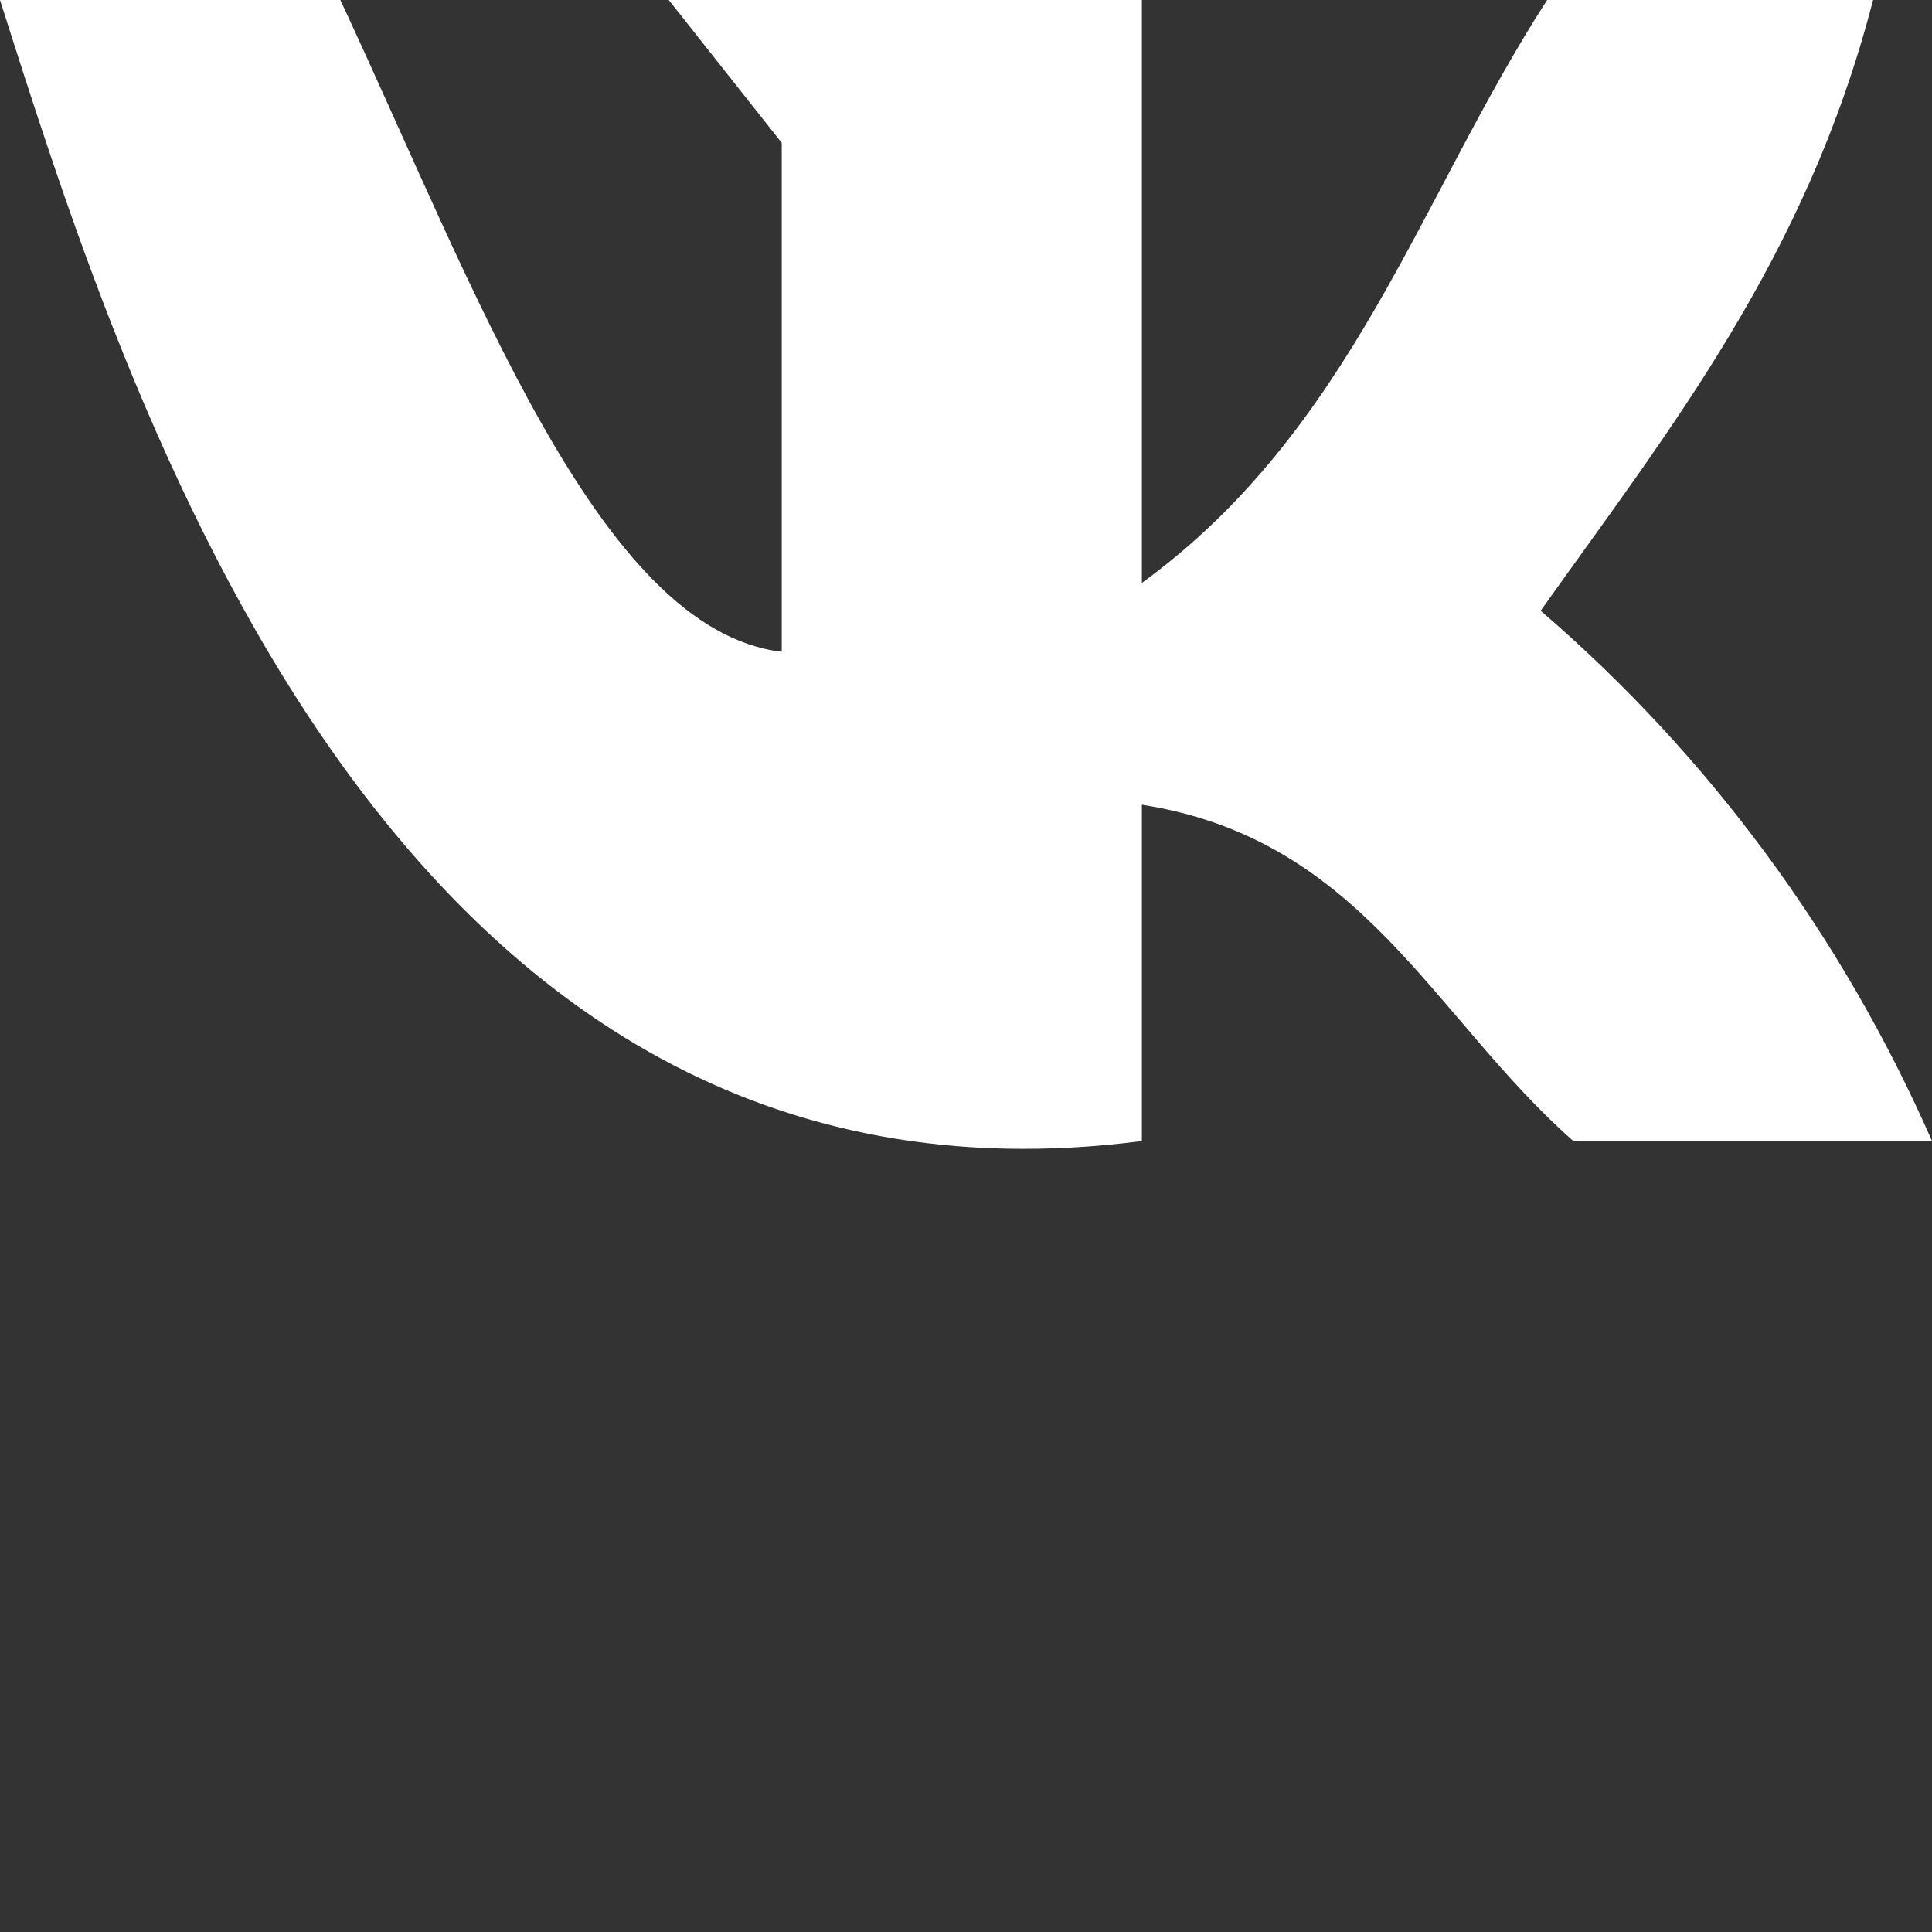 <svg width="32" height="32" viewBox="0 0 32 32" fill="none" xmlns="http://www.w3.org/2000/svg">
<rect x="0" y="0" width="32" height="32" fill="#333333" stroke="none"/>
<path d="M18.913 18.899V13.329C22.572 13.899 23.729 16.844 26.059 18.899H32C30.515 15.509 28.299 12.507 25.518 10.116C27.651 7.113 29.916 4.286 31.024 0H25.625C23.508 3.28 22.392 7.122 18.913 9.655V0H11.077L12.948 2.366V10.796C9.912 10.435 7.861 4.756 5.637 0H0C2.051 6.425 6.367 20.526 18.913 18.899Z" fill="white"/>
</svg>
